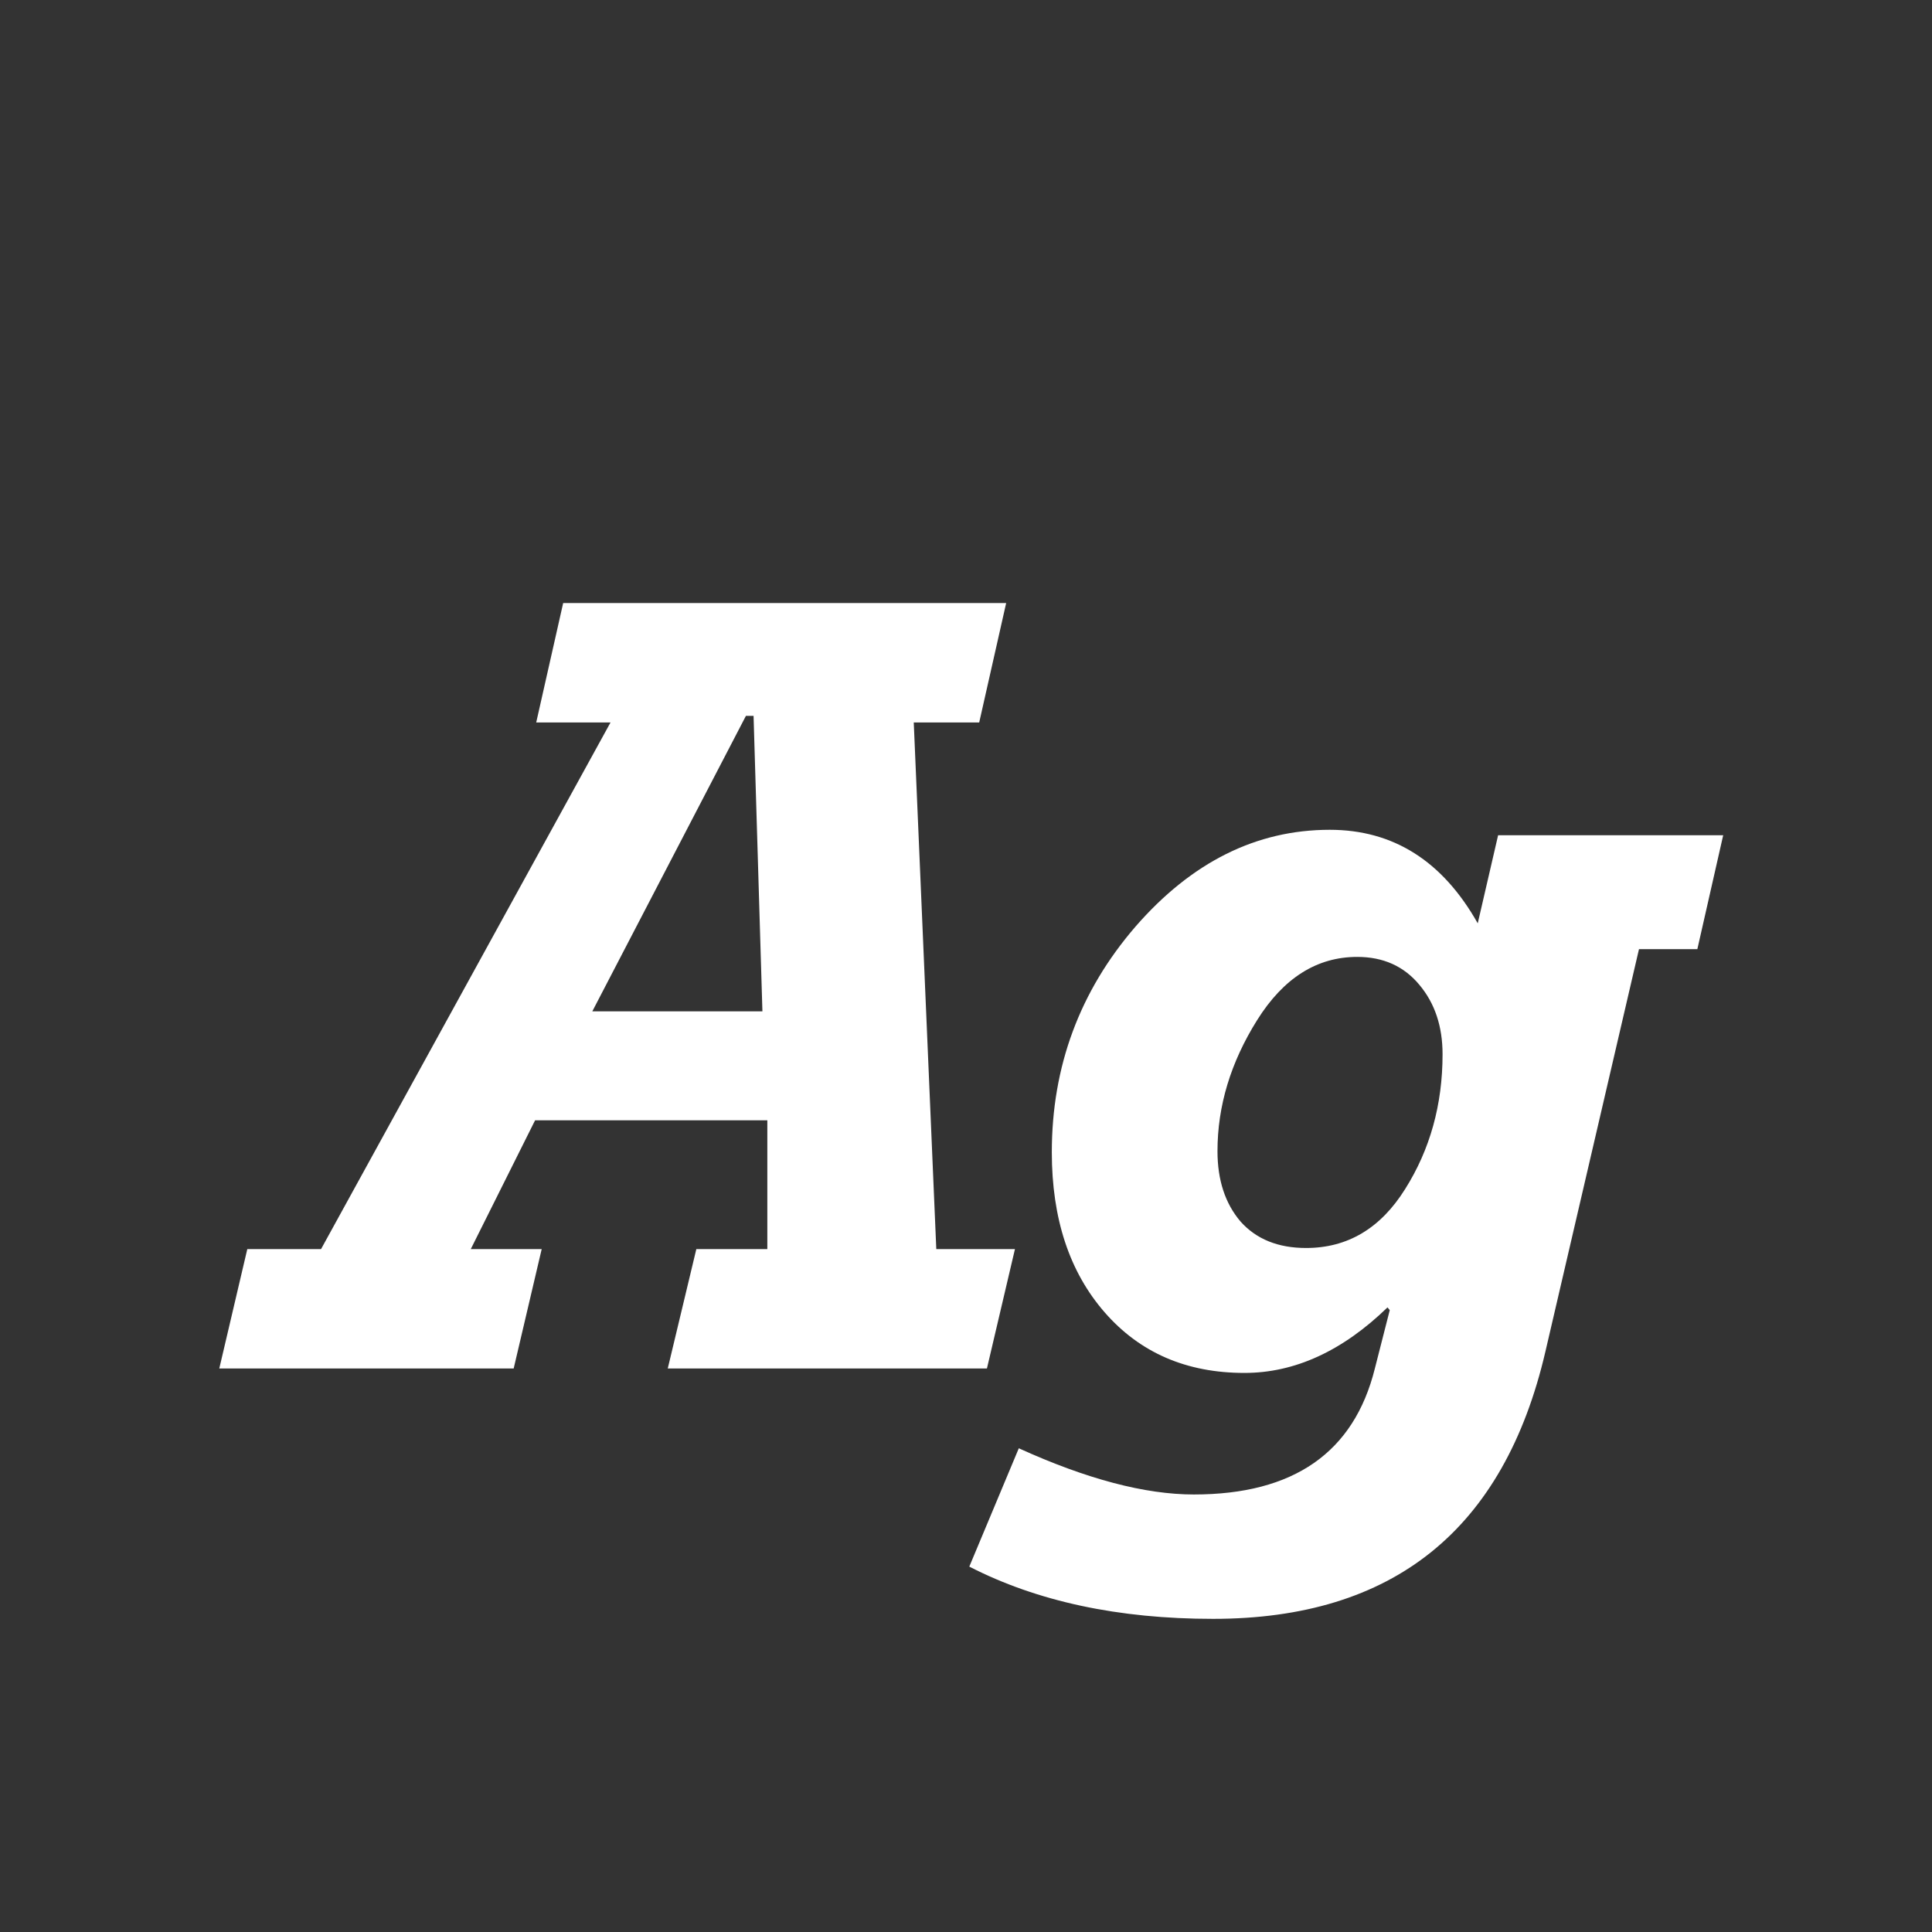 <svg width="24" height="24" viewBox="0 0 24 24" fill="none" xmlns="http://www.w3.org/2000/svg">
<rect x="0" y="0" width="24" height="24" fill="#333333" stroke="none"/>
<path d="M2.724 17L3.072 15.517H3.988L7.584 8.975H6.661L6.996 7.491H12.499L12.164 8.975H11.351L11.631 15.517H12.608L12.26 17H8.295L8.65 15.517H9.532V13.917H6.647L5.848 15.517H6.729L6.381 17H2.724ZM9.471 12.563L9.361 8.893H9.266L7.358 12.563H9.471ZM12.041 19.461L12.656 17.991C13.499 18.374 14.224 18.565 14.83 18.565C16.07 18.565 16.819 18.044 17.079 17L17.264 16.275L17.236 16.241C16.676 16.784 16.083 17.055 15.459 17.055C14.739 17.055 14.16 16.804 13.723 16.303C13.285 15.801 13.066 15.138 13.066 14.313C13.066 13.247 13.413 12.313 14.105 11.511C14.803 10.709 15.607 10.308 16.519 10.308C17.307 10.308 17.92 10.695 18.357 11.47L18.61 10.376H21.406L21.085 11.791H20.36L19.198 16.788C18.683 19.003 17.307 20.11 15.069 20.11C13.894 20.11 12.884 19.894 12.041 19.461ZM15.124 14.3C15.124 14.66 15.22 14.951 15.411 15.175C15.607 15.394 15.878 15.503 16.225 15.503C16.74 15.503 17.15 15.259 17.455 14.771C17.765 14.279 17.92 13.721 17.92 13.097C17.92 12.75 17.824 12.463 17.633 12.235C17.441 12.003 17.184 11.887 16.86 11.887C16.359 11.887 15.944 12.149 15.616 12.673C15.288 13.197 15.124 13.739 15.124 14.3Z" fill="white"/>
</svg>
